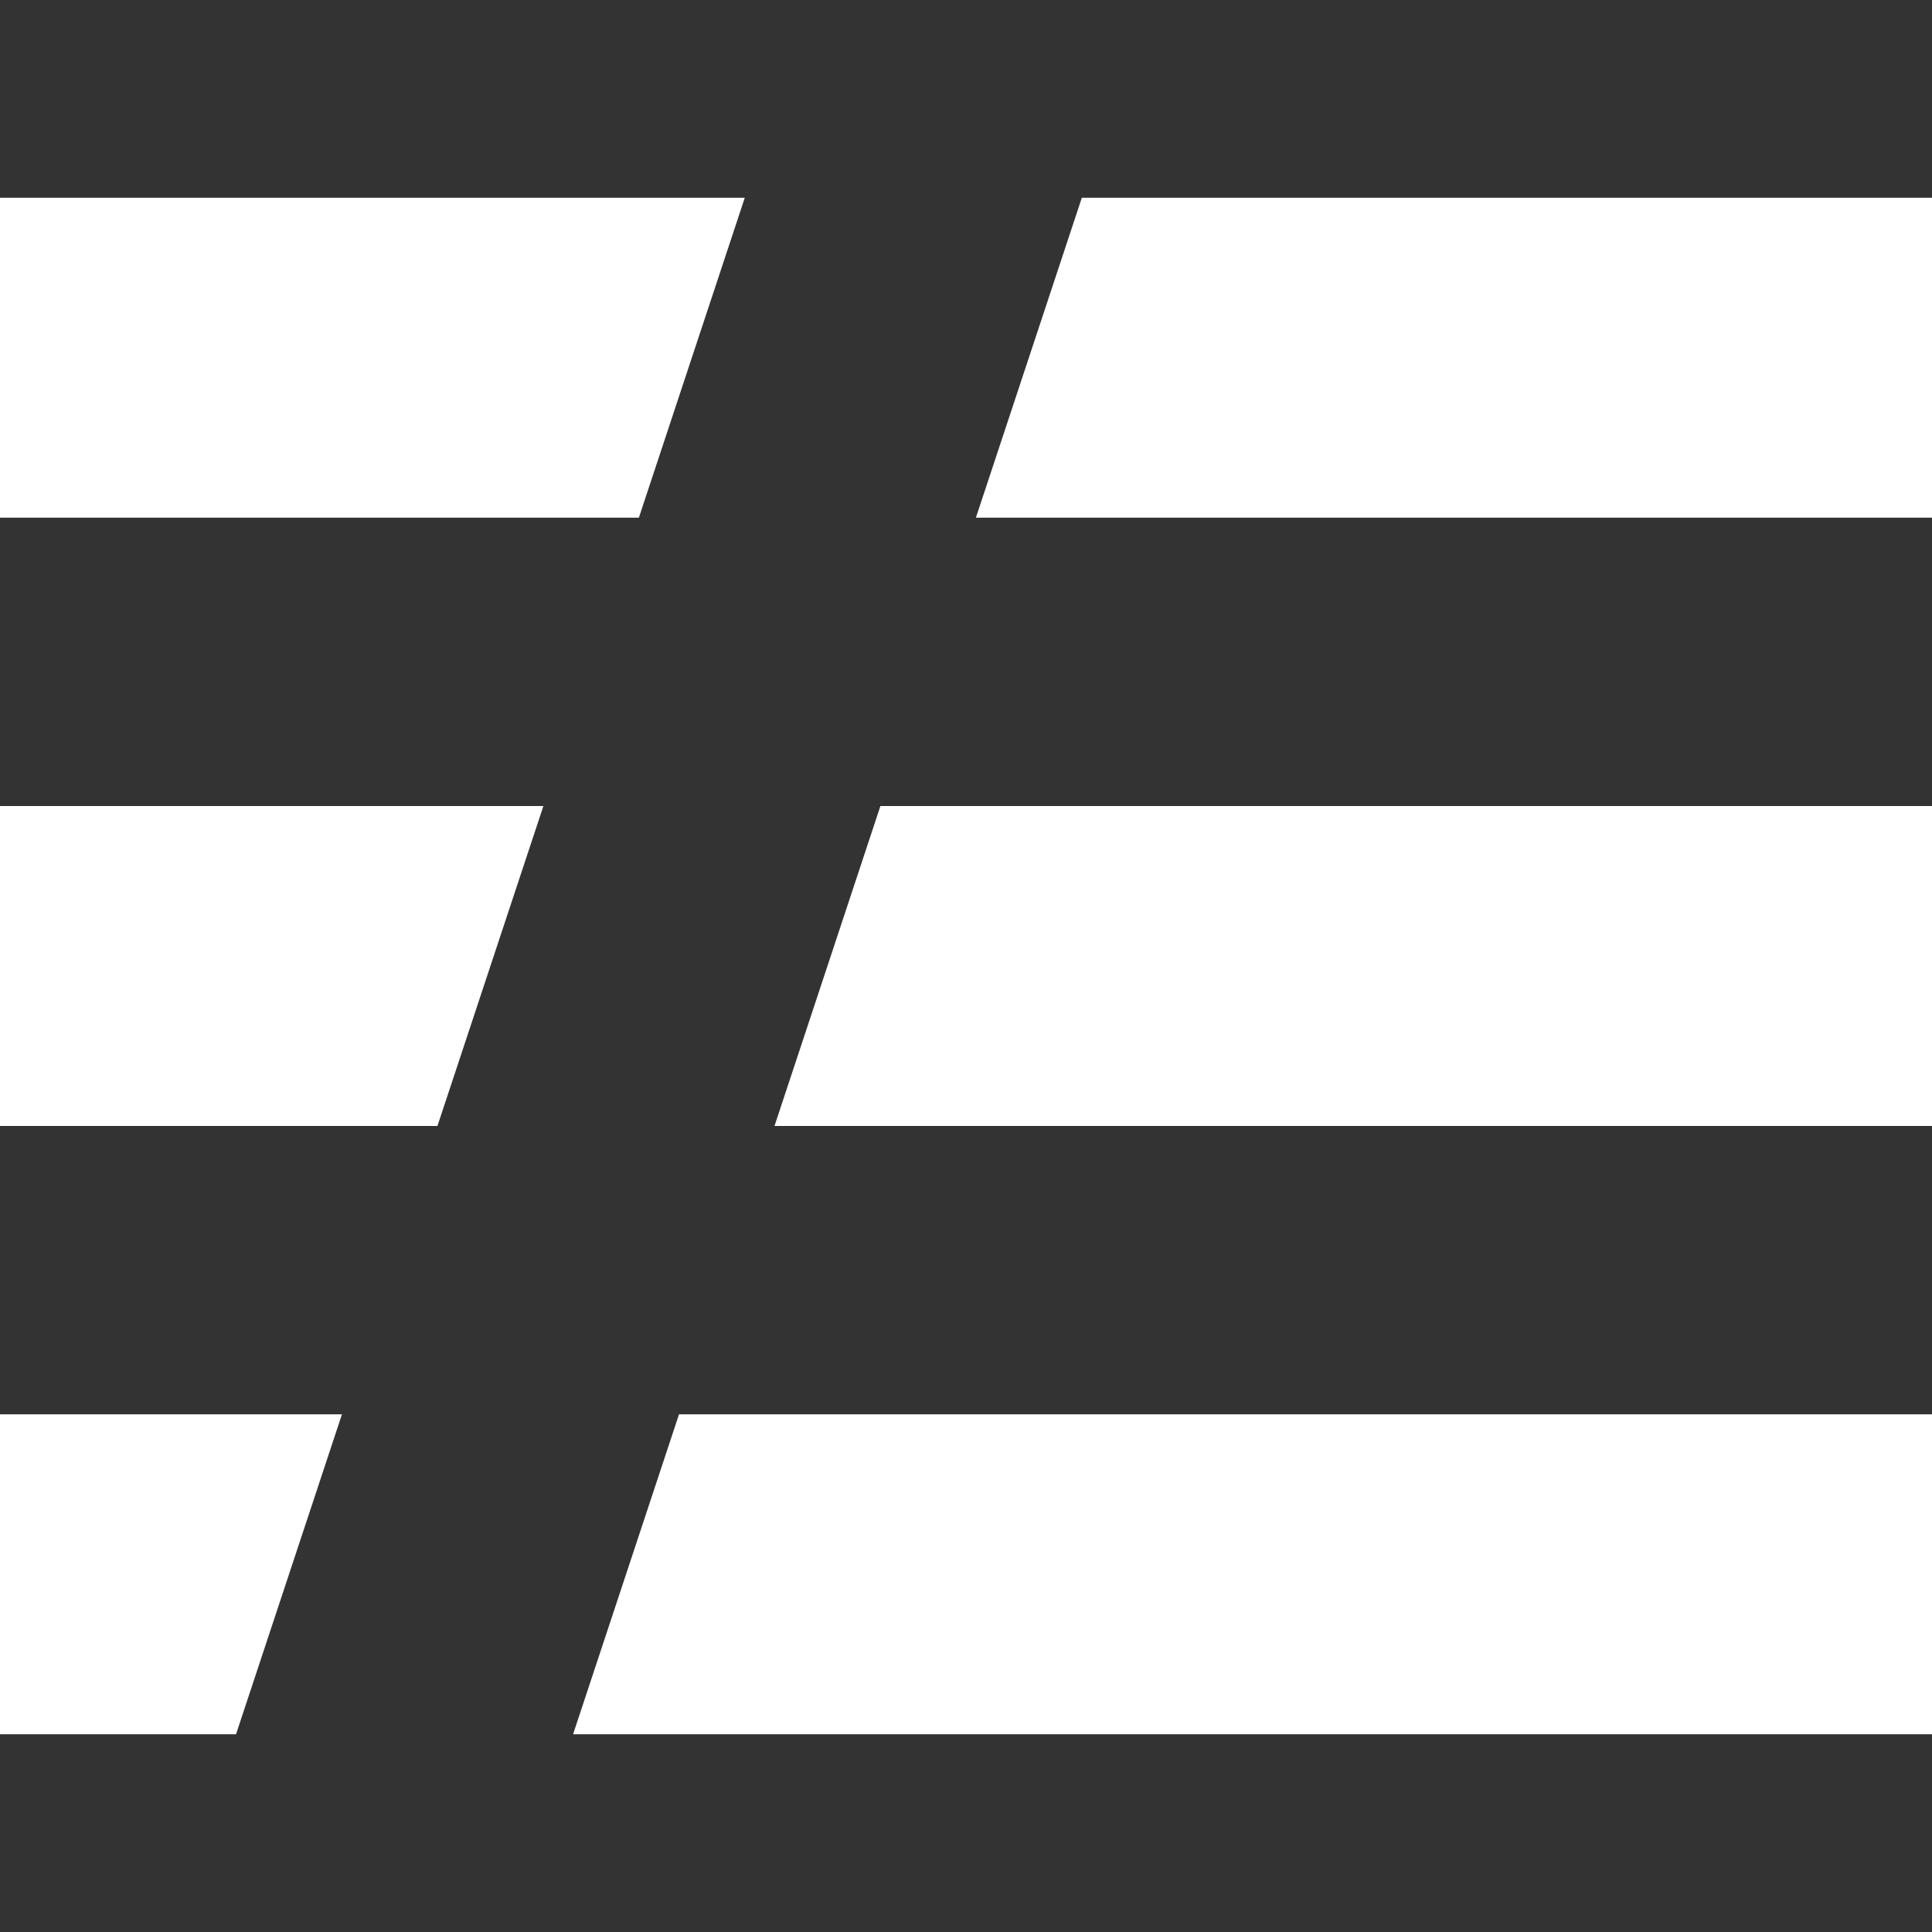 <svg id="Layer_1" data-name="Layer 1" xmlns="http://www.w3.org/2000/svg" viewBox="0 0 500 500"><rect x="0" y="0" width="500" height="500" fill="#333333" stroke="none"/><defs><style>.cls-1{fill:#ffffff;}</style></defs><title>Serverless_lockup_icon-red</title><polygon class="cls-1" points="88.5 366.02 0 366.02 0 448.83 61.08 448.83 88.5 366.02"/><polygon class="cls-1" points="140.63 208.6 0 208.6 0 291.4 113.21 291.4 140.63 208.6"/><polygon class="cls-1" points="192.75 51.17 0 51.17 0 133.98 165.34 133.98 192.75 51.17"/><polygon class="cls-1" points="279.98 51.17 252.56 133.98 500 133.98 500 51.17 279.98 51.17"/><polygon class="cls-1" points="200.44 291.4 500 291.4 500 208.6 227.85 208.6 200.44 291.4"/><polygon class="cls-1" points="148.31 448.83 500 448.83 500 366.02 175.73 366.02 148.31 448.83"/></svg>
